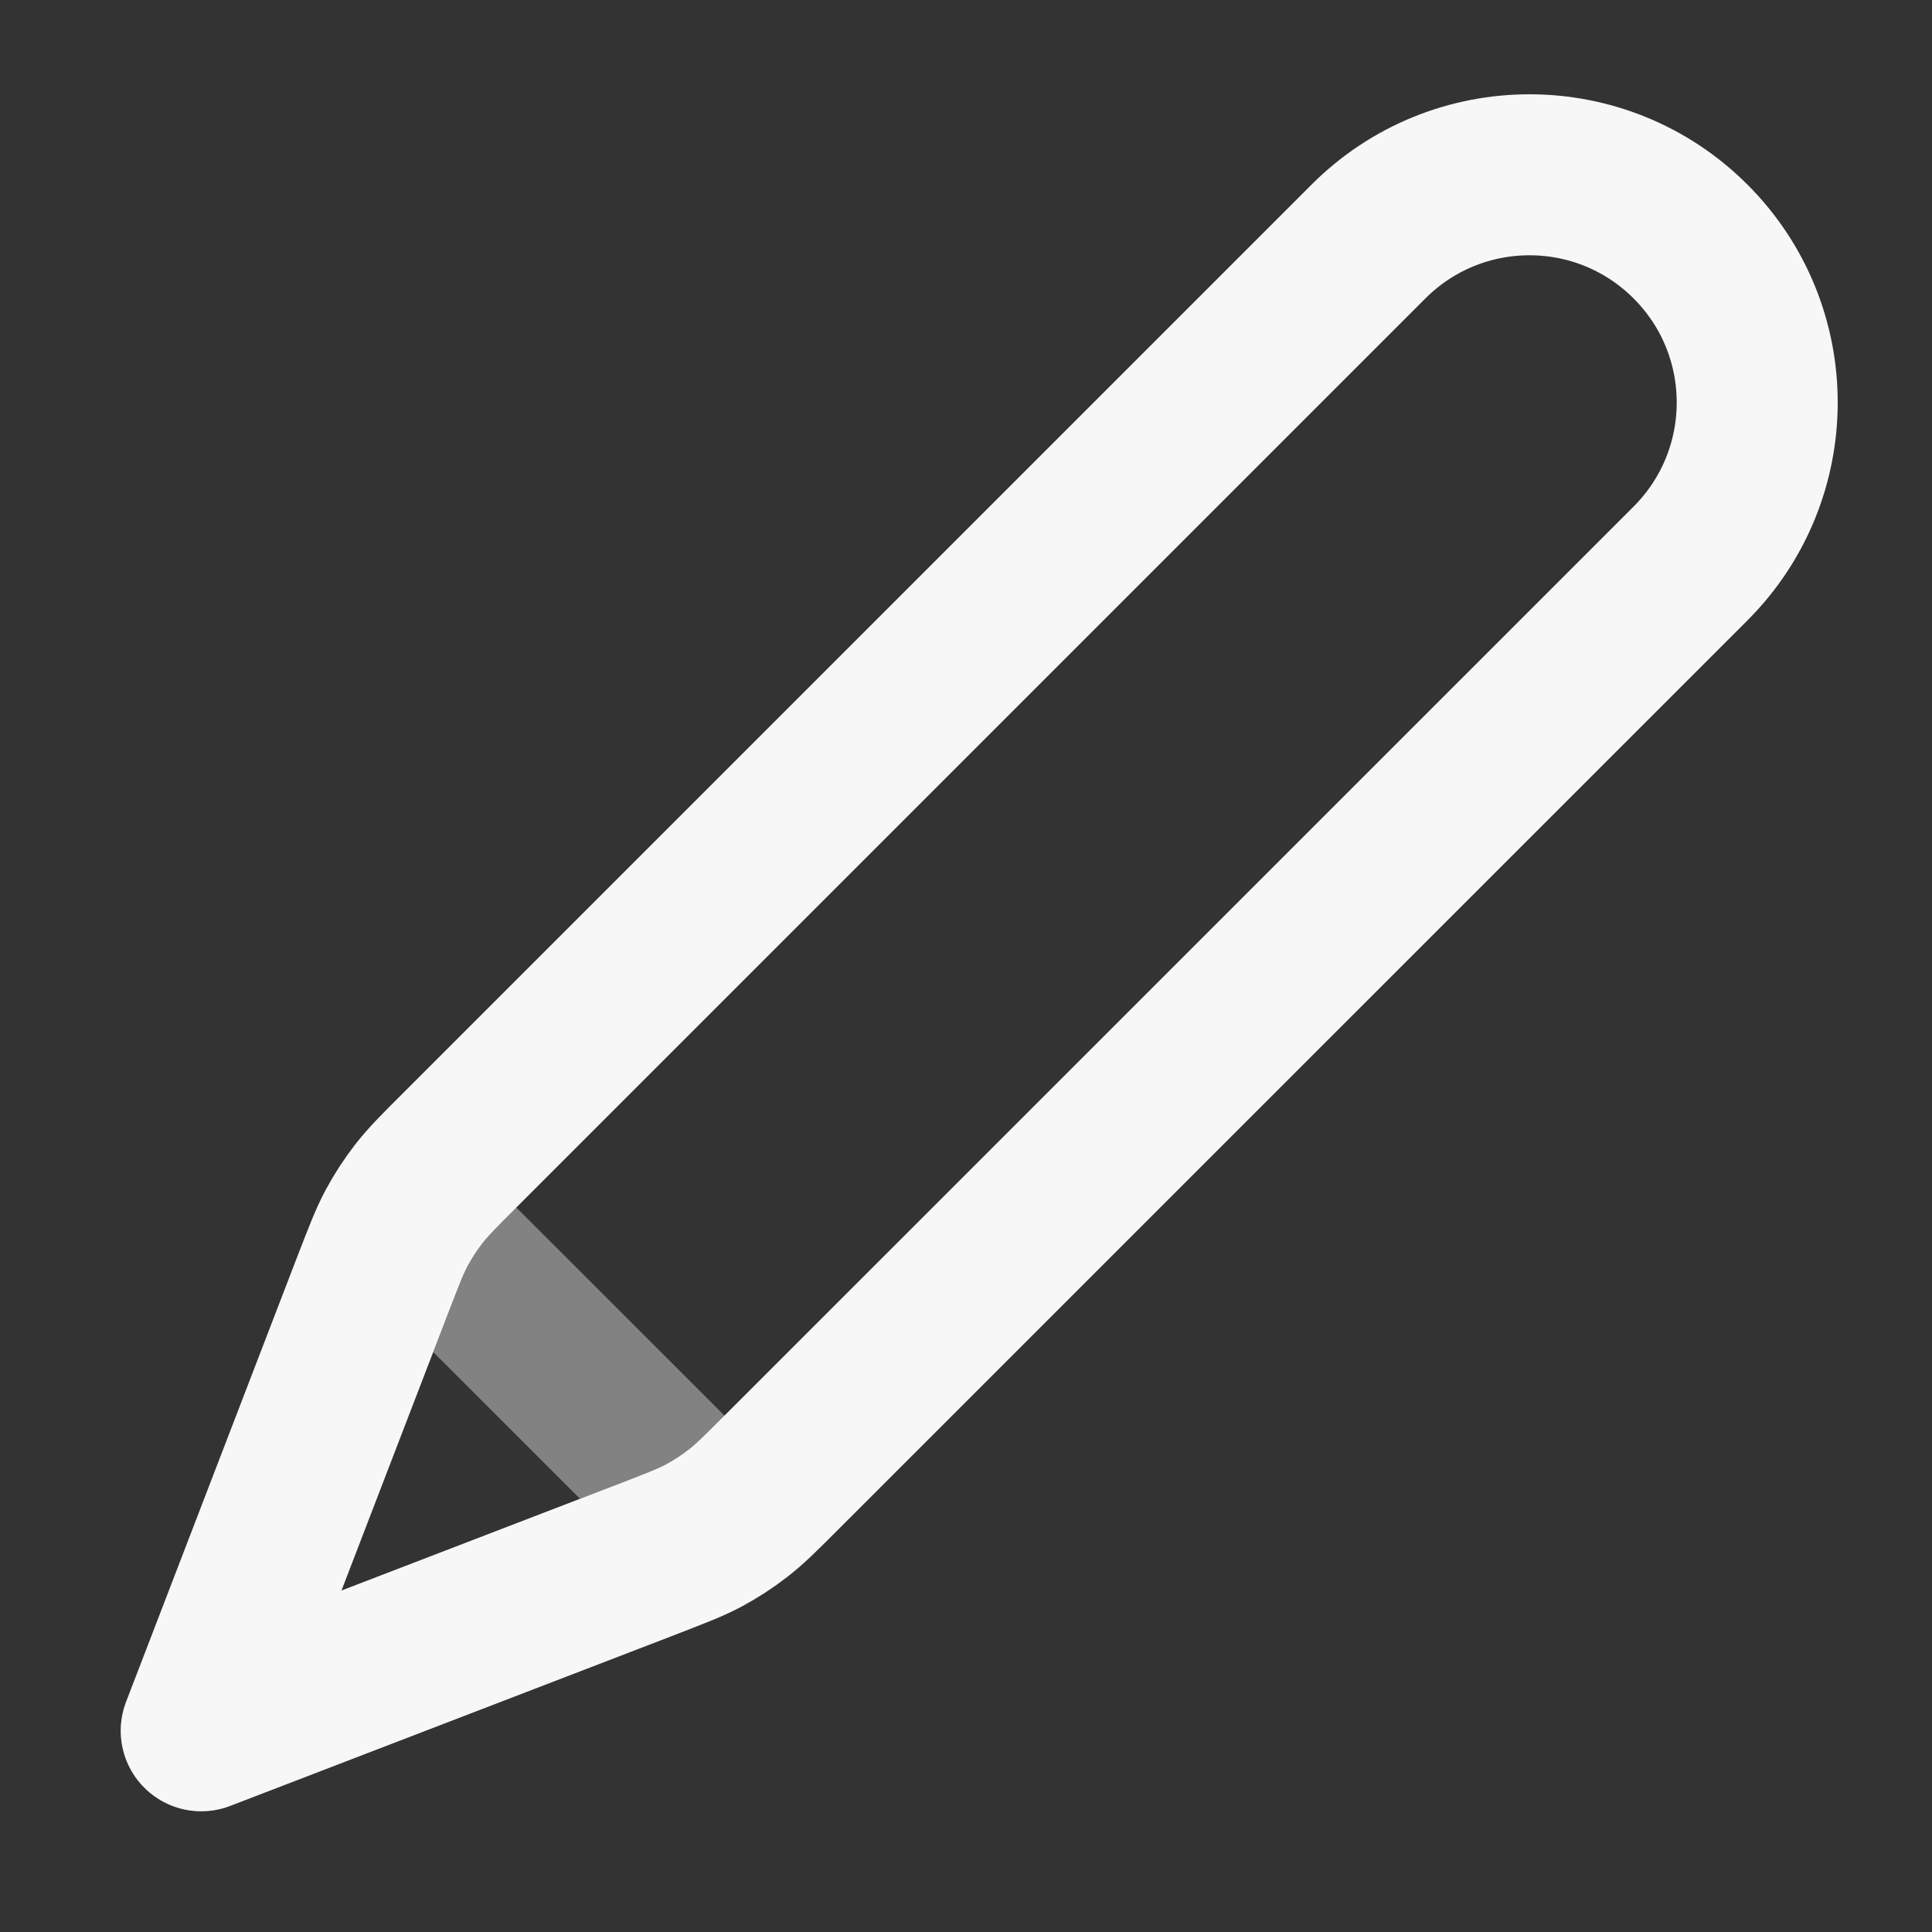 <svg width="24" height="24" xmlns="http://www.w3.org/2000/svg" viewBox="0 0 24 24"><rect x="0" y="0" width="24" height="24" fill="#333333" stroke="none"/><title>pencil 01</title><g fill="none" class="nc-icon-wrapper"><path opacity=".4" d="M4.558 16.149C4.705 15.766 4.779 15.575 4.905 15.487C5.016 15.41 5.152 15.381 5.284 15.406C5.435 15.435 5.58 15.58 5.87 15.87L8.13 18.129C8.42 18.419 8.565 18.565 8.594 18.716C8.619 18.848 8.59 18.984 8.513 19.095C8.425 19.221 8.234 19.294 7.851 19.442L2.5 21.5L4.558 16.149Z" stroke="#F7F7F7" stroke-width="2" stroke-linecap="round" stroke-linejoin="round"></path><path d="M4.634 15.951C4.771 15.596 4.839 15.418 4.928 15.252C5.007 15.105 5.099 14.964 5.201 14.832C5.317 14.683 5.451 14.548 5.72 14.28L17 3C18.105 1.895 19.895 1.895 21 3C22.105 4.104 22.105 5.895 21 7L9.72 18.279C9.451 18.548 9.317 18.683 9.168 18.798C9.036 18.901 8.895 18.992 8.748 19.072C8.582 19.161 8.404 19.229 8.049 19.366L2.5 21.5L4.634 15.951Z" stroke="#F7F7F7" stroke-width="2" stroke-linecap="round" stroke-linejoin="round"></path></g></svg>